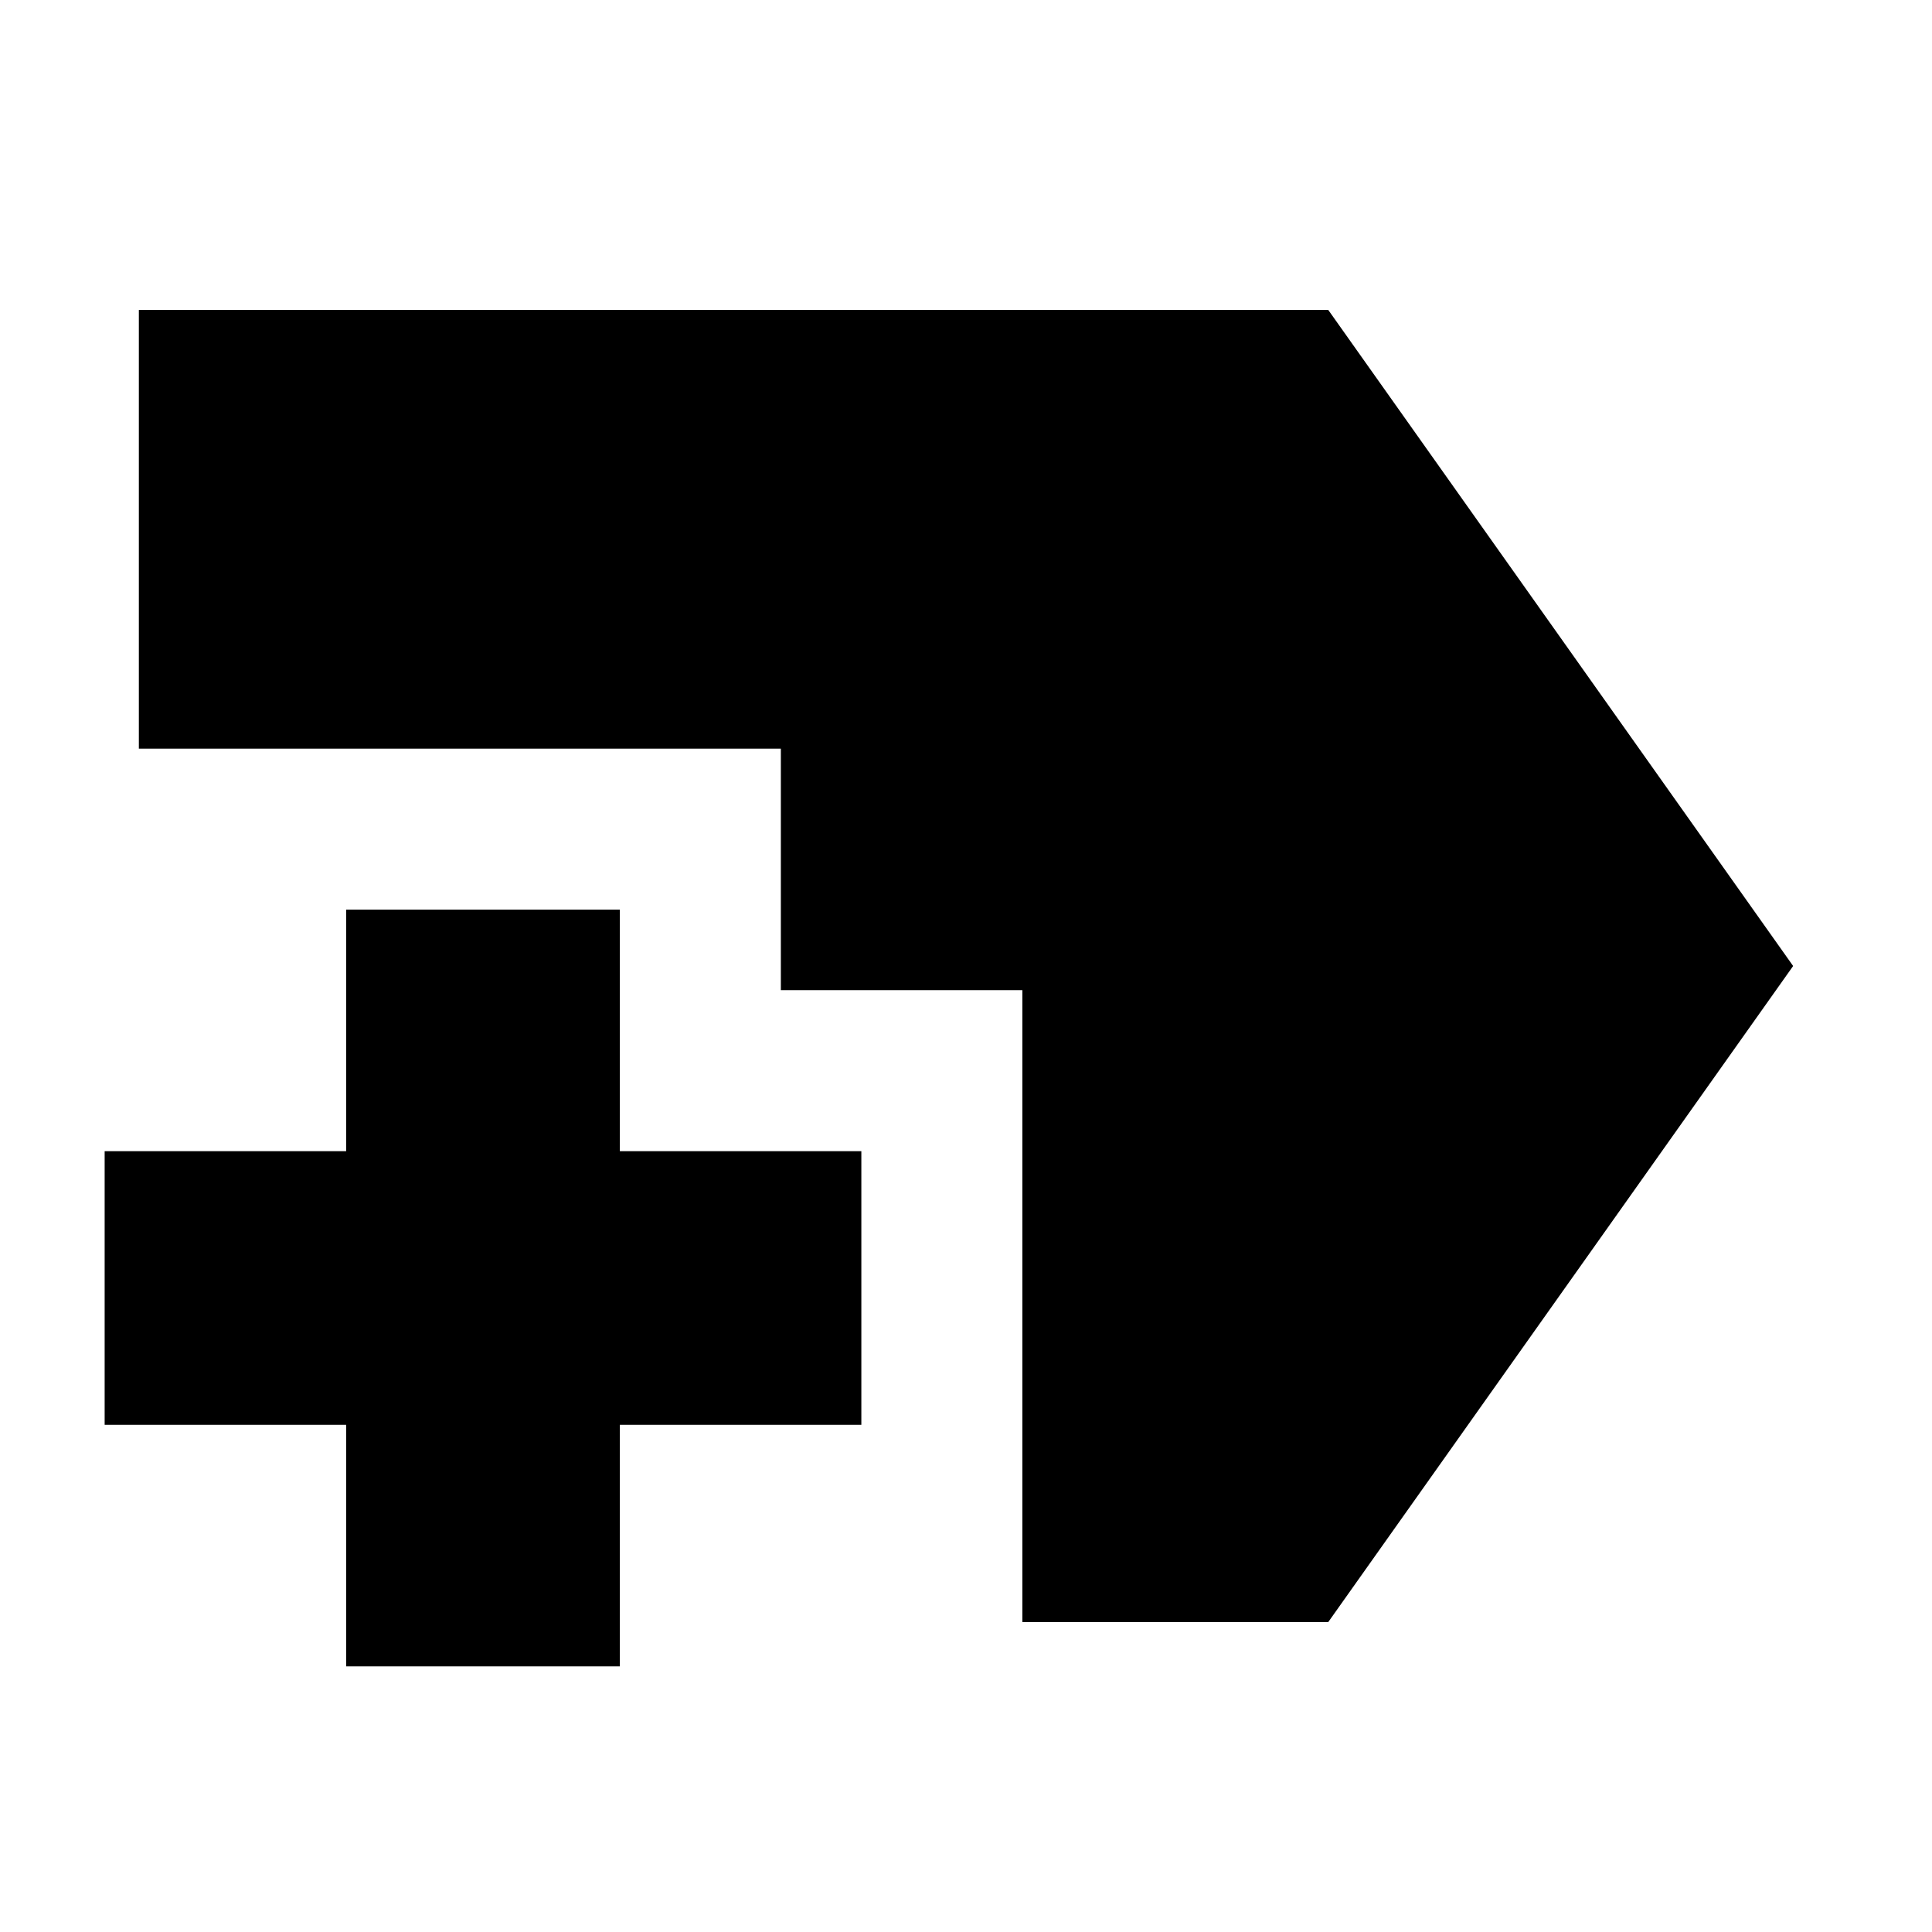 <svg xmlns="http://www.w3.org/2000/svg" height="24" width="24"><path d="M12.7 20.15V12.3H9.7V9.3H1.725V3.85H16.5L22.275 12L16.5 20.15ZM4.3 20.7V17.7H1.3V14.3H4.3V11.3H7.7V14.3H10.7V17.7H7.7V20.7Z"/></svg>